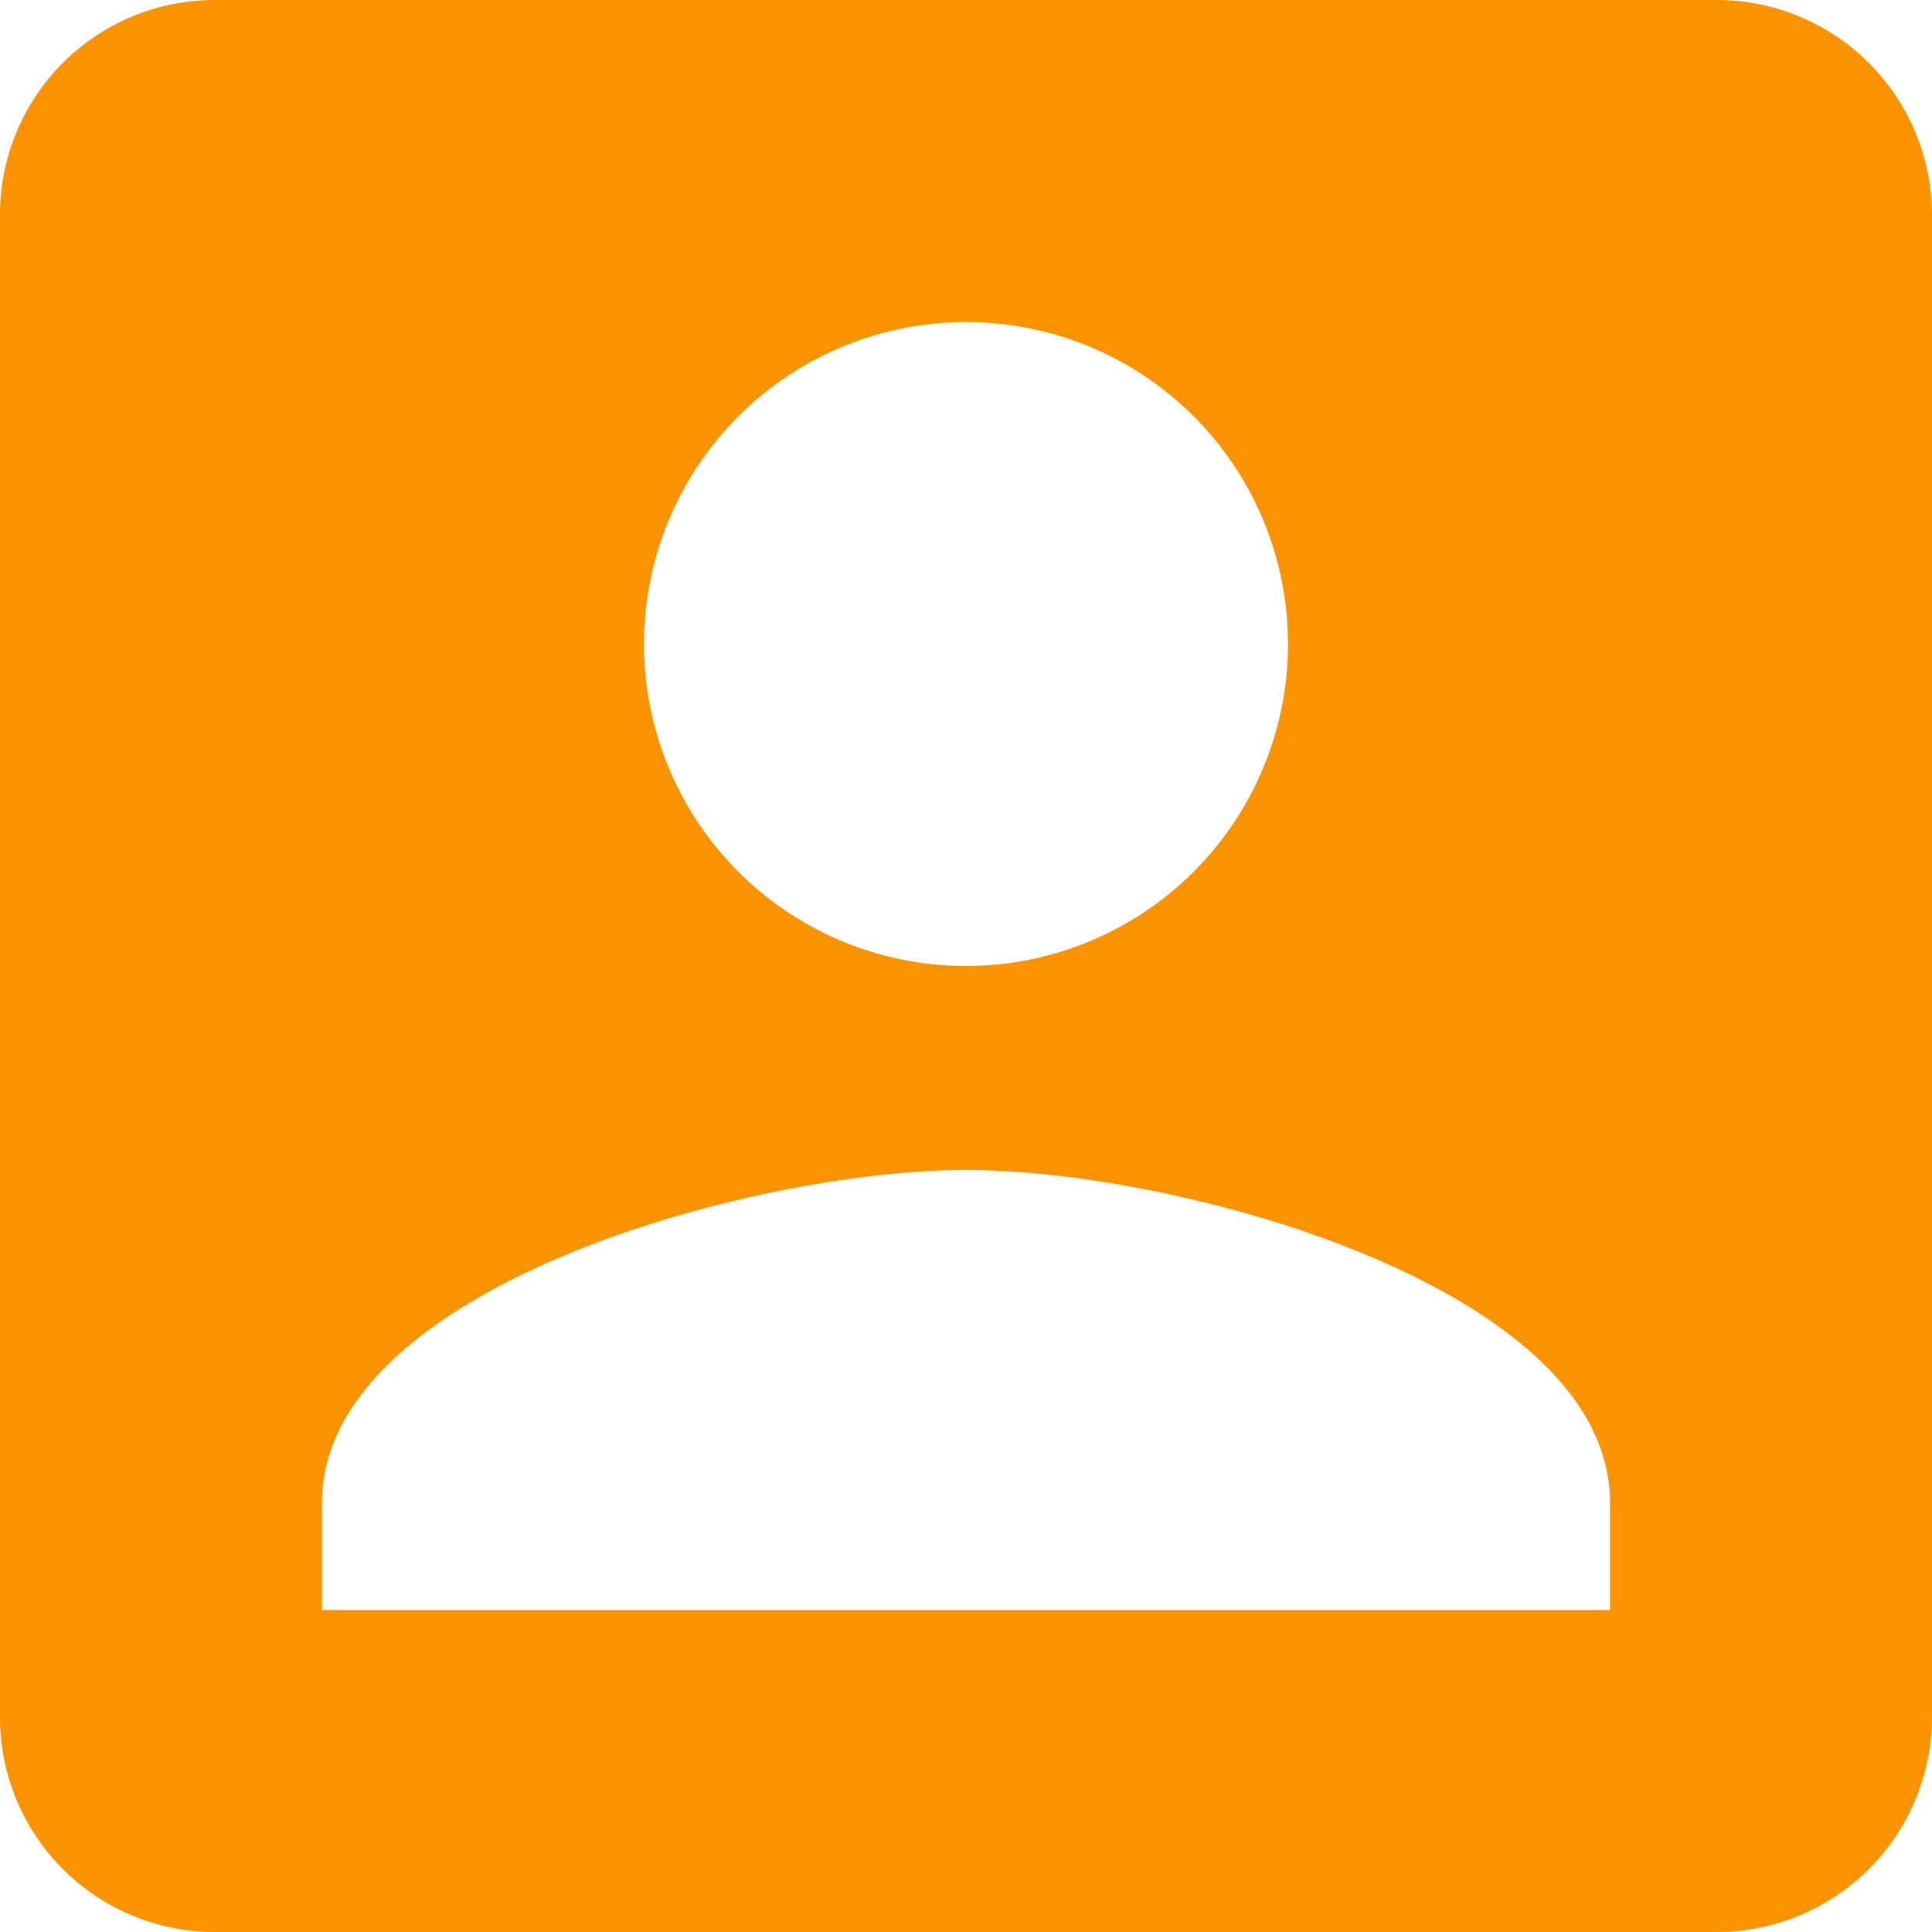 <svg xmlns="http://www.w3.org/2000/svg" width="18" height="18" viewBox="0 0 18 18">
  <path id="ic_account_box_24px" d="M3,5V19a2,2,0,0,0,2,2H19a2.006,2.006,0,0,0,2-2V5a2.006,2.006,0,0,0-2-2H5A2,2,0,0,0,3,5ZM15,9a3,3,0,1,1-3-3A3,3,0,0,1,15,9ZM6,17c0-2,4-3.1,6-3.1S18,15,18,17v1H6Z" transform="translate(-3 -3)" fill="#fb9200"/>
</svg>

